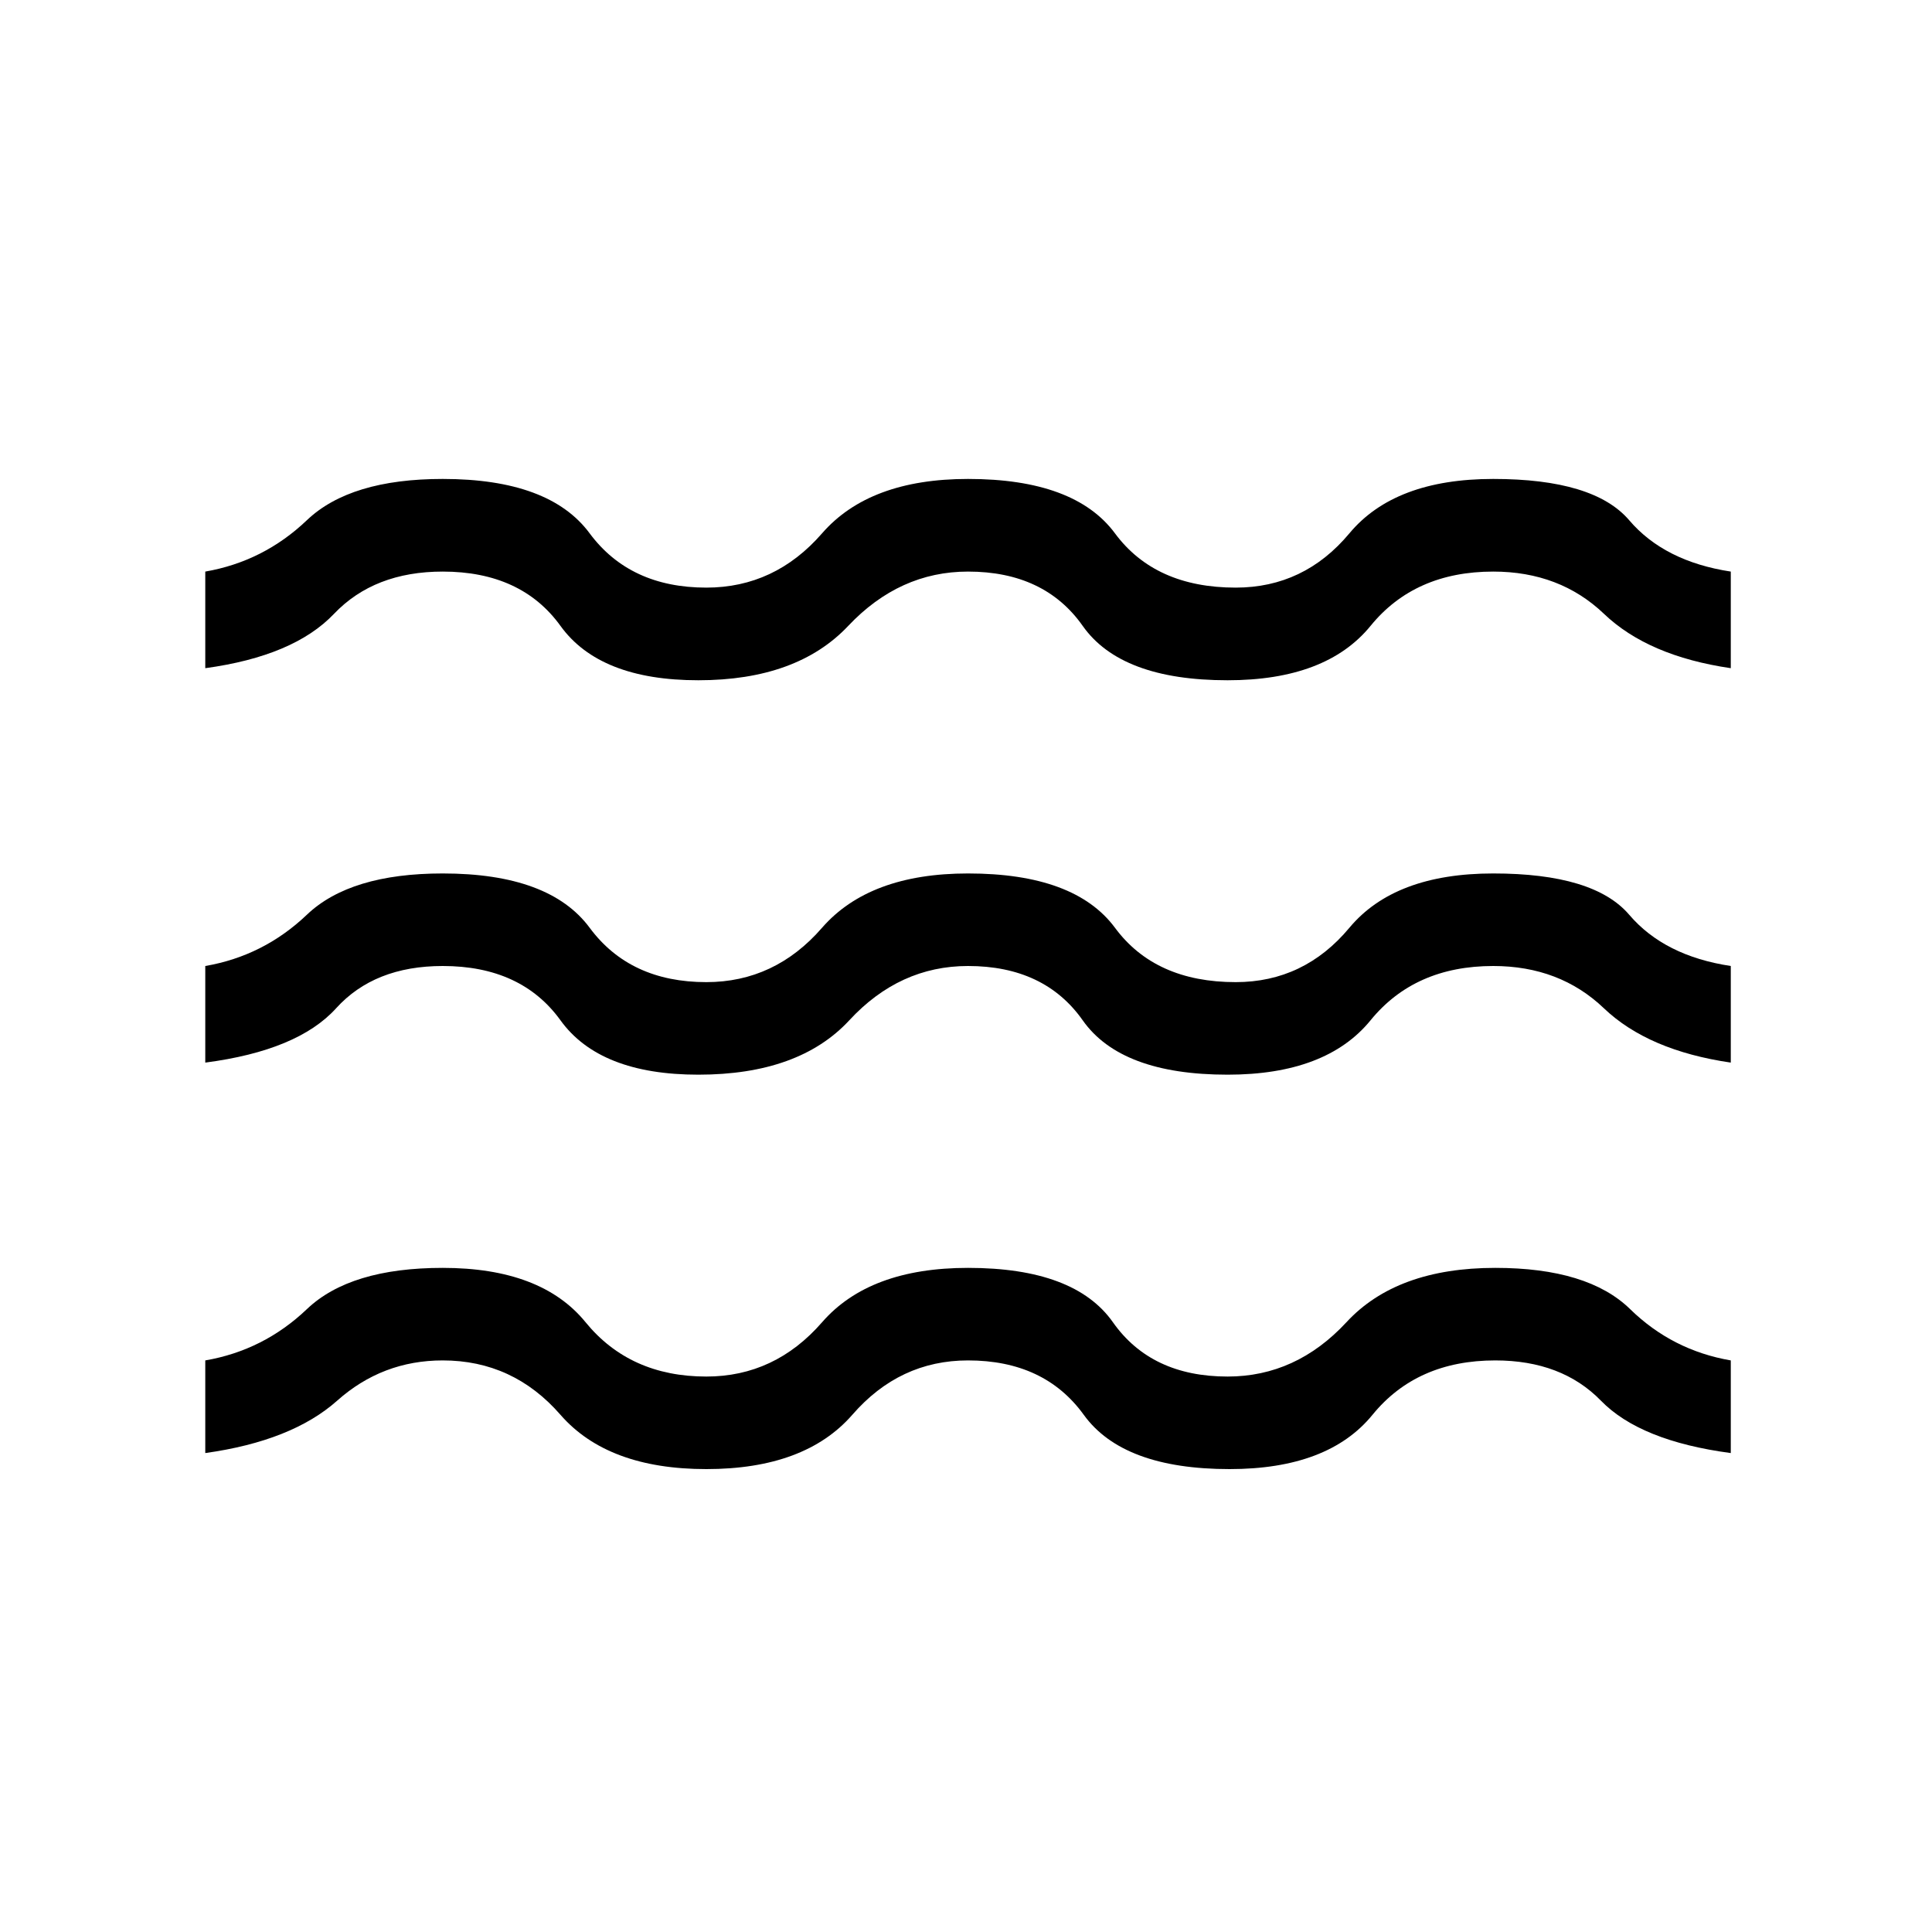 <svg xmlns="http://www.w3.org/2000/svg" height="20" width="20"><path d="M2.125 15.042v-.959q.604-.104 1.052-.531.448-.427 1.406-.427 1.021 0 1.479.563.459.562 1.25.562.709 0 1.198-.562.49-.563 1.511-.563 1.104 0 1.5.563.396.562 1.187.562.709 0 1.23-.562.52-.563 1.541-.563.959 0 1.396.427.437.427 1.042.531v.959q-.938-.125-1.344-.542-.406-.417-1.094-.417-.812 0-1.271.563-.458.562-1.479.562-1.104 0-1.51-.562-.407-.563-1.198-.563-.709 0-1.198.563-.49.562-1.511.562-1.02 0-1.51-.562-.49-.563-1.219-.563-.625 0-1.093.417-.469.417-1.365.542Zm0-4.042v-1q.604-.104 1.052-.531.448-.427 1.406-.427 1.105 0 1.521.562.417.563 1.208.563.709 0 1.198-.563.49-.562 1.511-.562 1.104 0 1.521.562.416.563 1.25.563.708 0 1.177-.563.469-.562 1.489-.562 1.042 0 1.407.427.364.427 1.052.531v1q-.855-.125-1.313-.562Q16.146 10 15.458 10q-.812 0-1.27.562-.459.563-1.48.563-1.104 0-1.5-.563Q10.812 10 10.021 10q-.709 0-1.229.562-.521.563-1.563.563-1.021 0-1.427-.563Q5.396 10 4.583 10q-.708 0-1.104.438-.396.437-1.354.562Zm0-4.083v-1q.604-.105 1.052-.532.448-.427 1.406-.427 1.105 0 1.521.563.417.562 1.208.562.709 0 1.198-.562.49-.563 1.511-.563 1.104 0 1.521.563.416.562 1.25.562.708 0 1.177-.562.469-.563 1.489-.563 1.042 0 1.407.427.364.427 1.052.532v1q-.855-.125-1.313-.563-.458-.437-1.146-.437-.812 0-1.27.562-.459.563-1.48.563-1.104 0-1.5-.563-.396-.562-1.187-.562-.709 0-1.24.562-.531.563-1.552.563t-1.427-.563q-.406-.562-1.219-.562-.708 0-1.125.437-.416.438-1.333.563Z"/></svg>